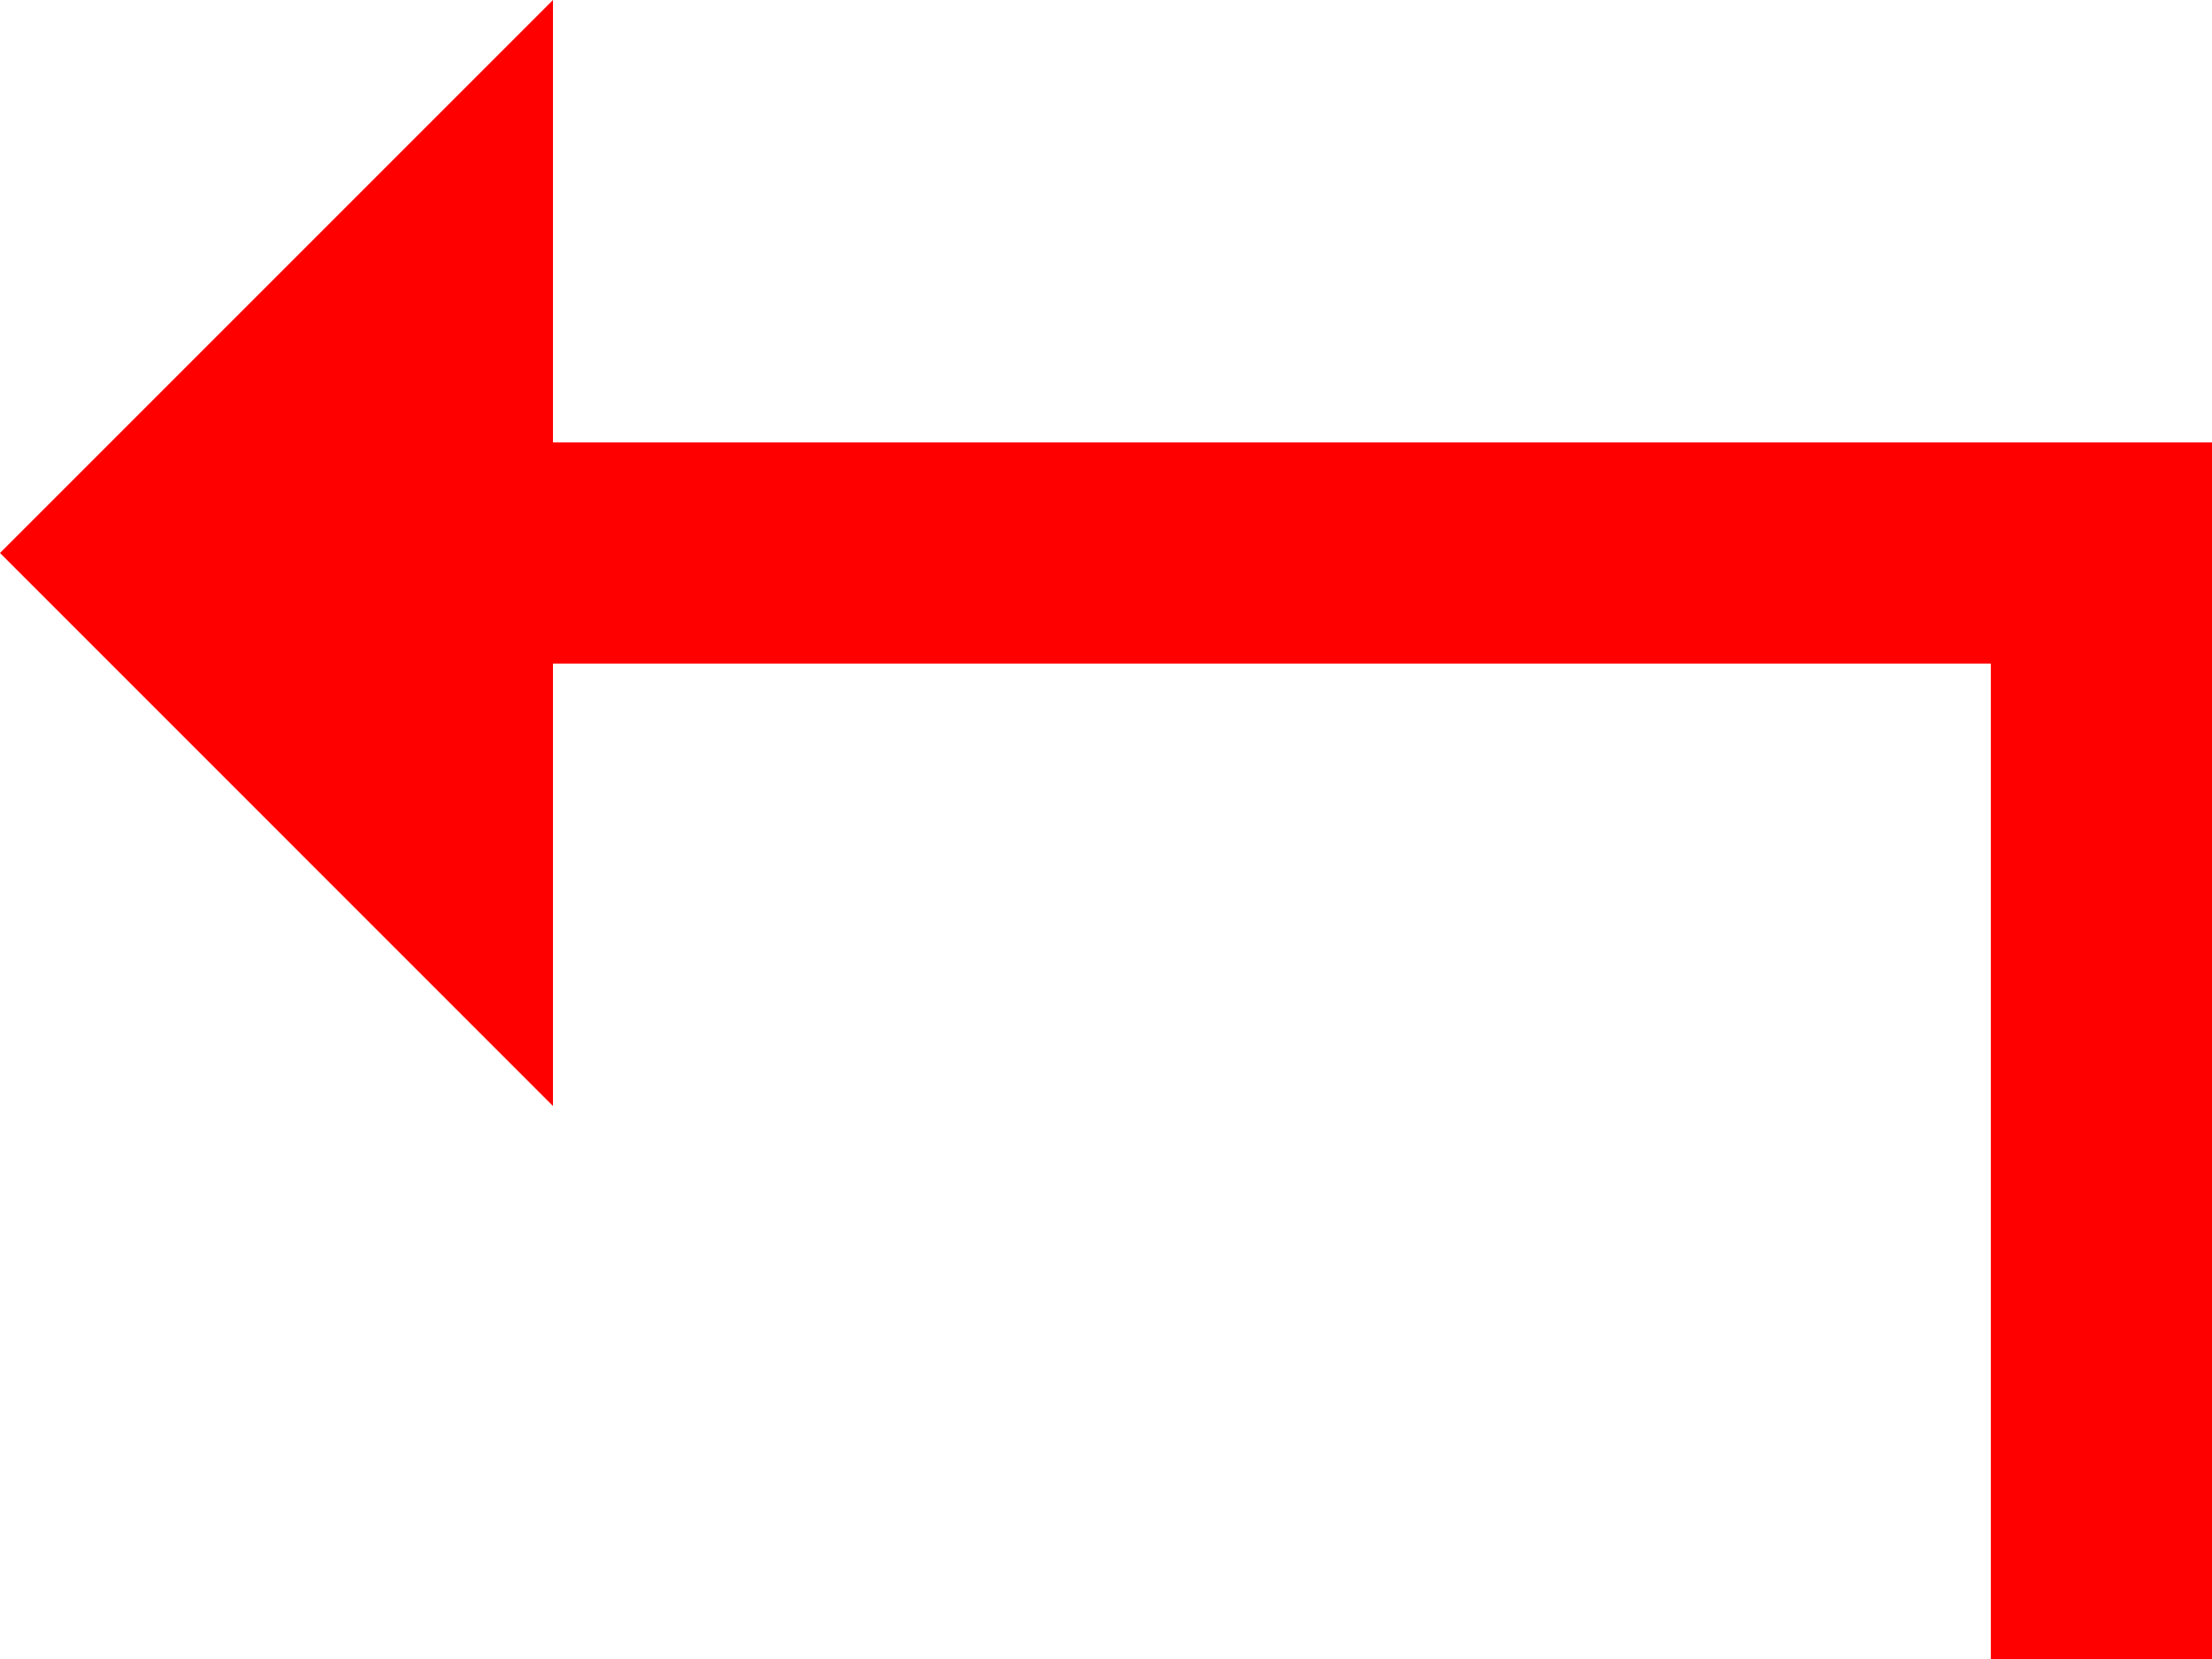 <?xml version="1.0" encoding="utf-8"?>
<!DOCTYPE svg PUBLIC "-//W3C//DTD SVG 1.1//EN" "http://www.w3.org/Graphics/SVG/1.1/DTD/svg11.dtd">
<svg width="43.354" height="32.515" xmlns="http://www.w3.org/2000/svg" xmlns:xlink="http://www.w3.org/1999/xlink" xmlns:xml="http://www.w3.org/XML/1998/namespace" version="1.1">
  <g>
    <g>
      <path style="fill:#FF0000;fill-opacity:1" d="M10.838,0L10.838,8.671 43.354,8.671 43.354,32.515 39.019,32.515 39.019,13.006 10.838,13.006 10.838,21.677 0,10.838 10.838,0z" />
    </g>
  </g>
</svg>